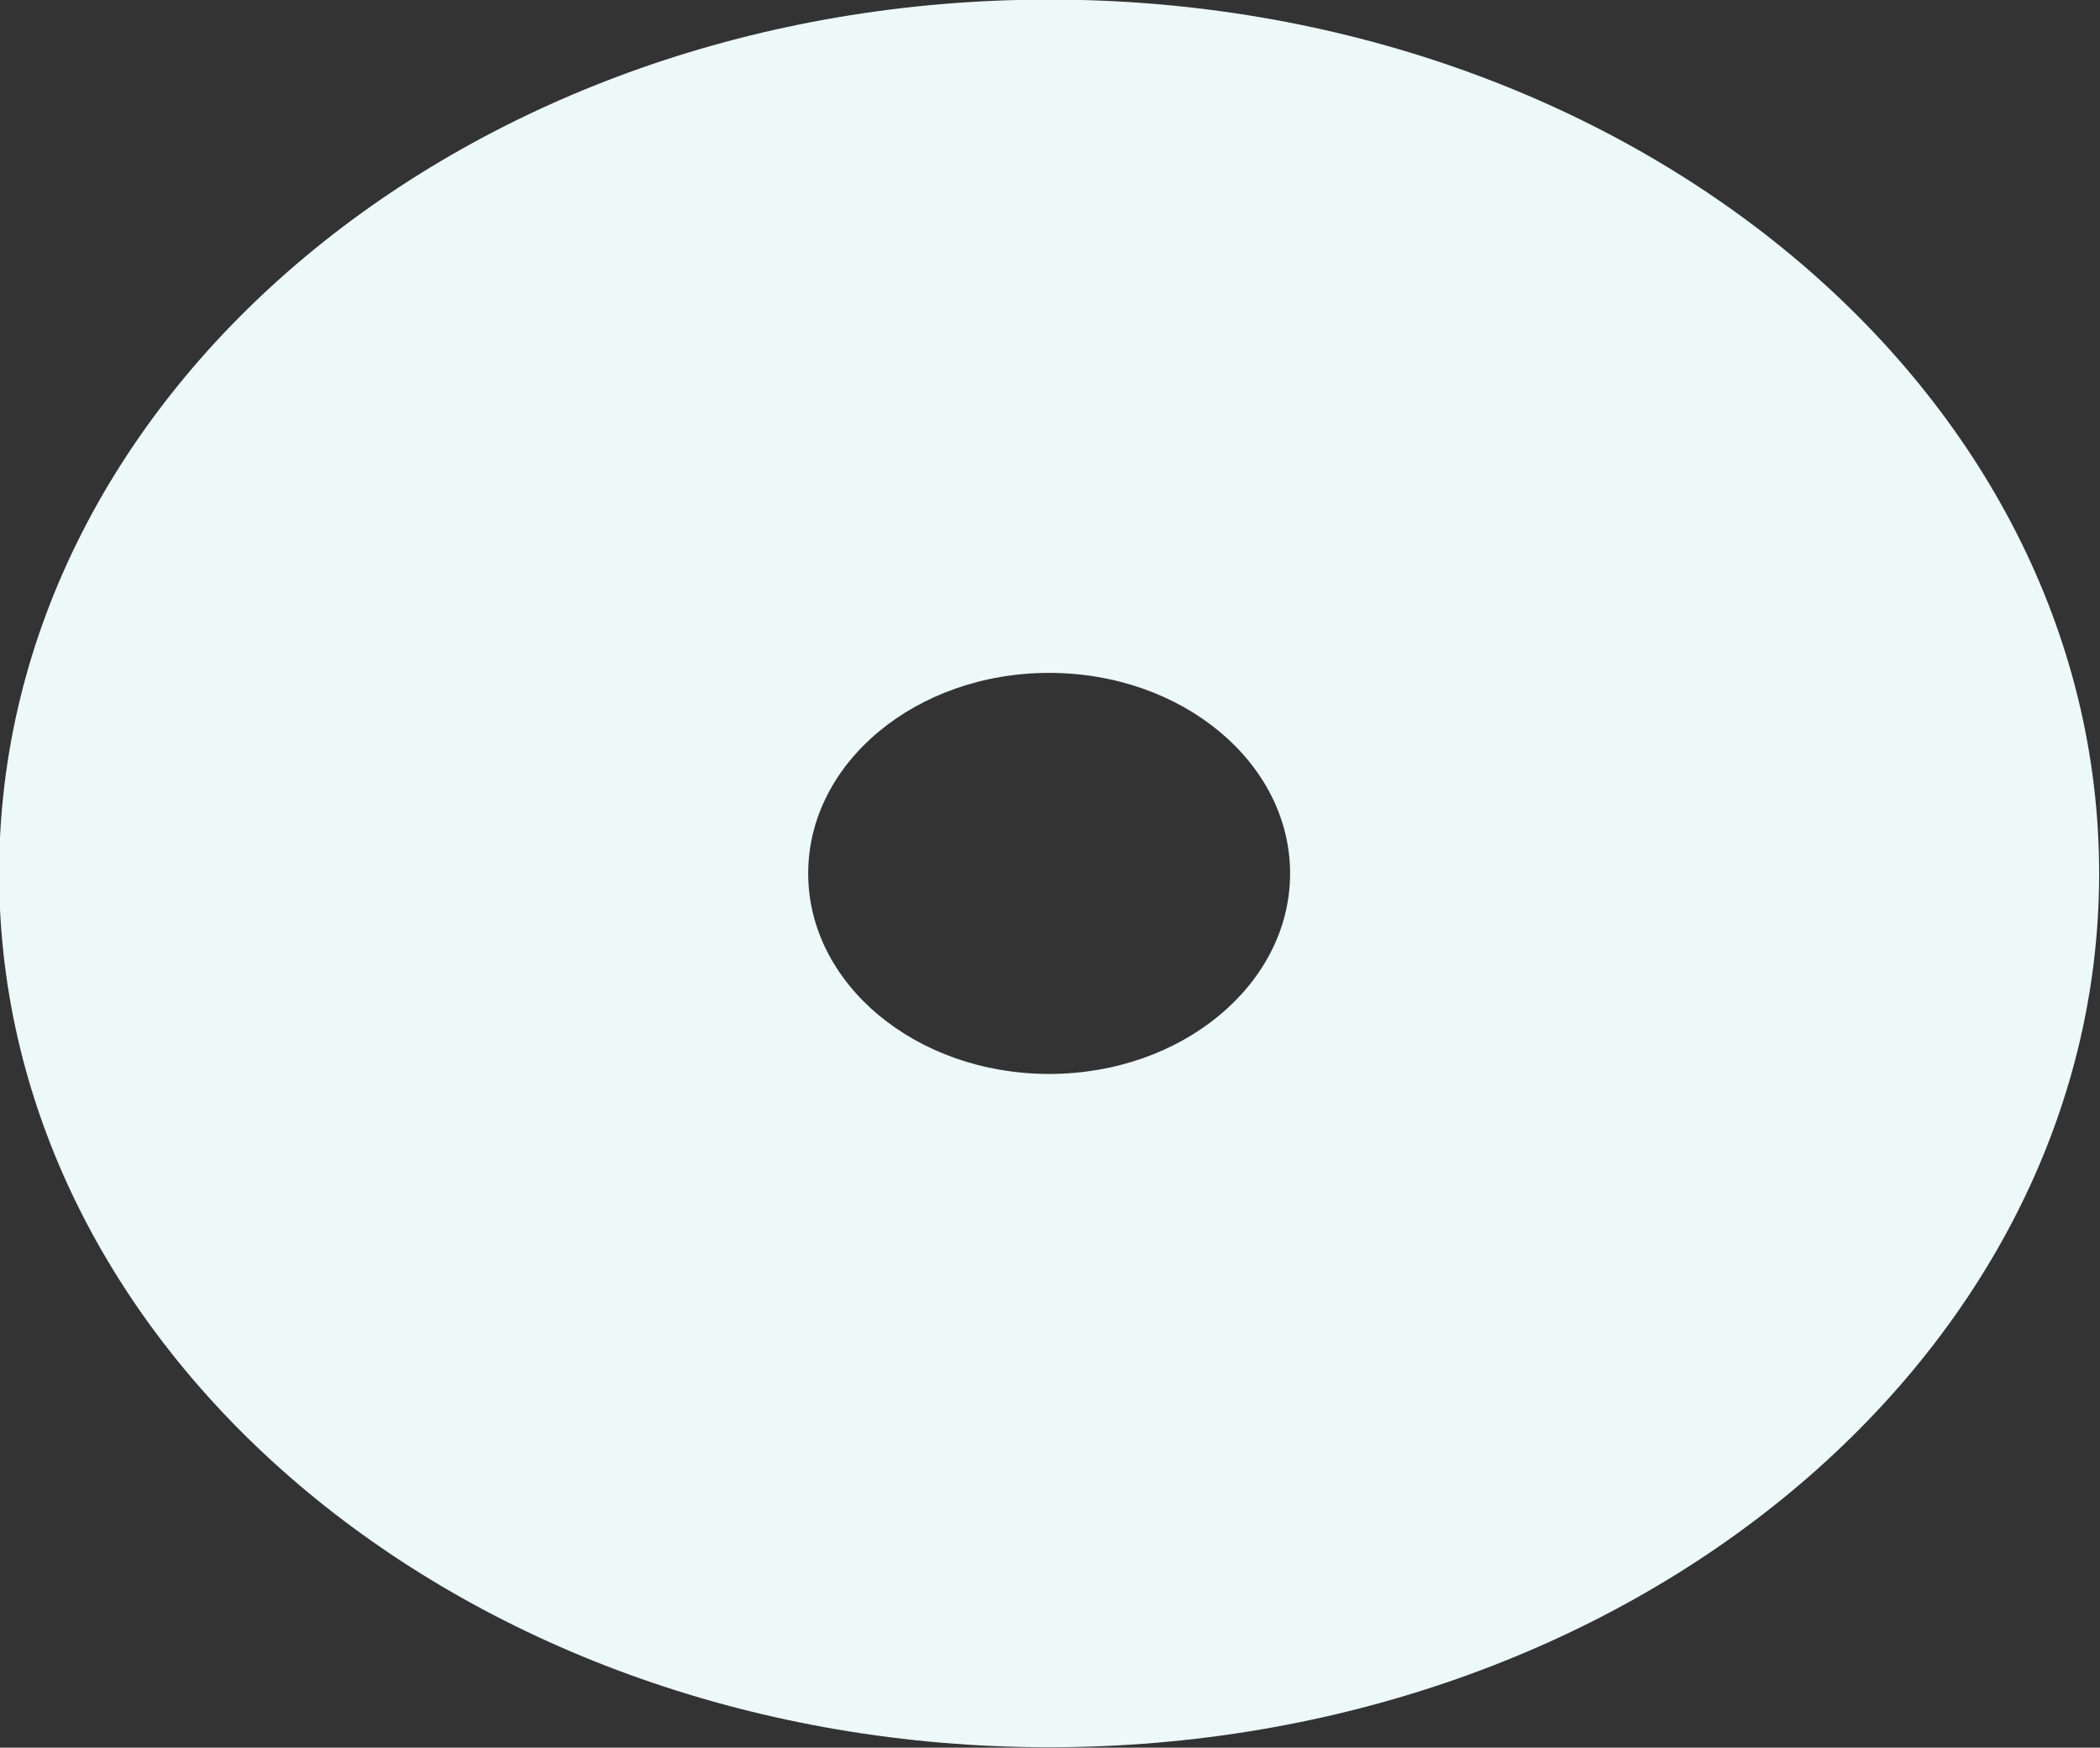 <svg width="1210" height="1007" viewBox="0 0 1210 1007" fill="none" xmlns="http://www.w3.org/2000/svg" xmlns:xlink="http://www.w3.org/1999/xlink">
	<rect x="0" y="0" width="1210" height="1007" fill="#333333" stroke="none"/>
	<desc>
			Created with Pixso.
	</desc>
	<defs/>
	<path id="Vector" d="M1209.51 503.26C1209.51 781.34 938.64 1006.77 604.5 1006.77C270.37 1006.77 -0.5 781.34 -0.5 503.26C-0.5 225.19 270.37 -0.24 604.5 -0.24C938.64 -0.24 1209.51 225.19 1209.51 503.26ZM465.67 503.26C465.67 567.08 527.83 618.81 604.5 618.81C681.18 618.81 743.34 567.08 743.34 503.26C743.34 439.45 681.18 387.72 604.5 387.72C527.83 387.72 465.67 439.45 465.67 503.26Z" fill="#EDF8F9" fill-opacity="1" fill-rule="nonzero"/>
</svg>
